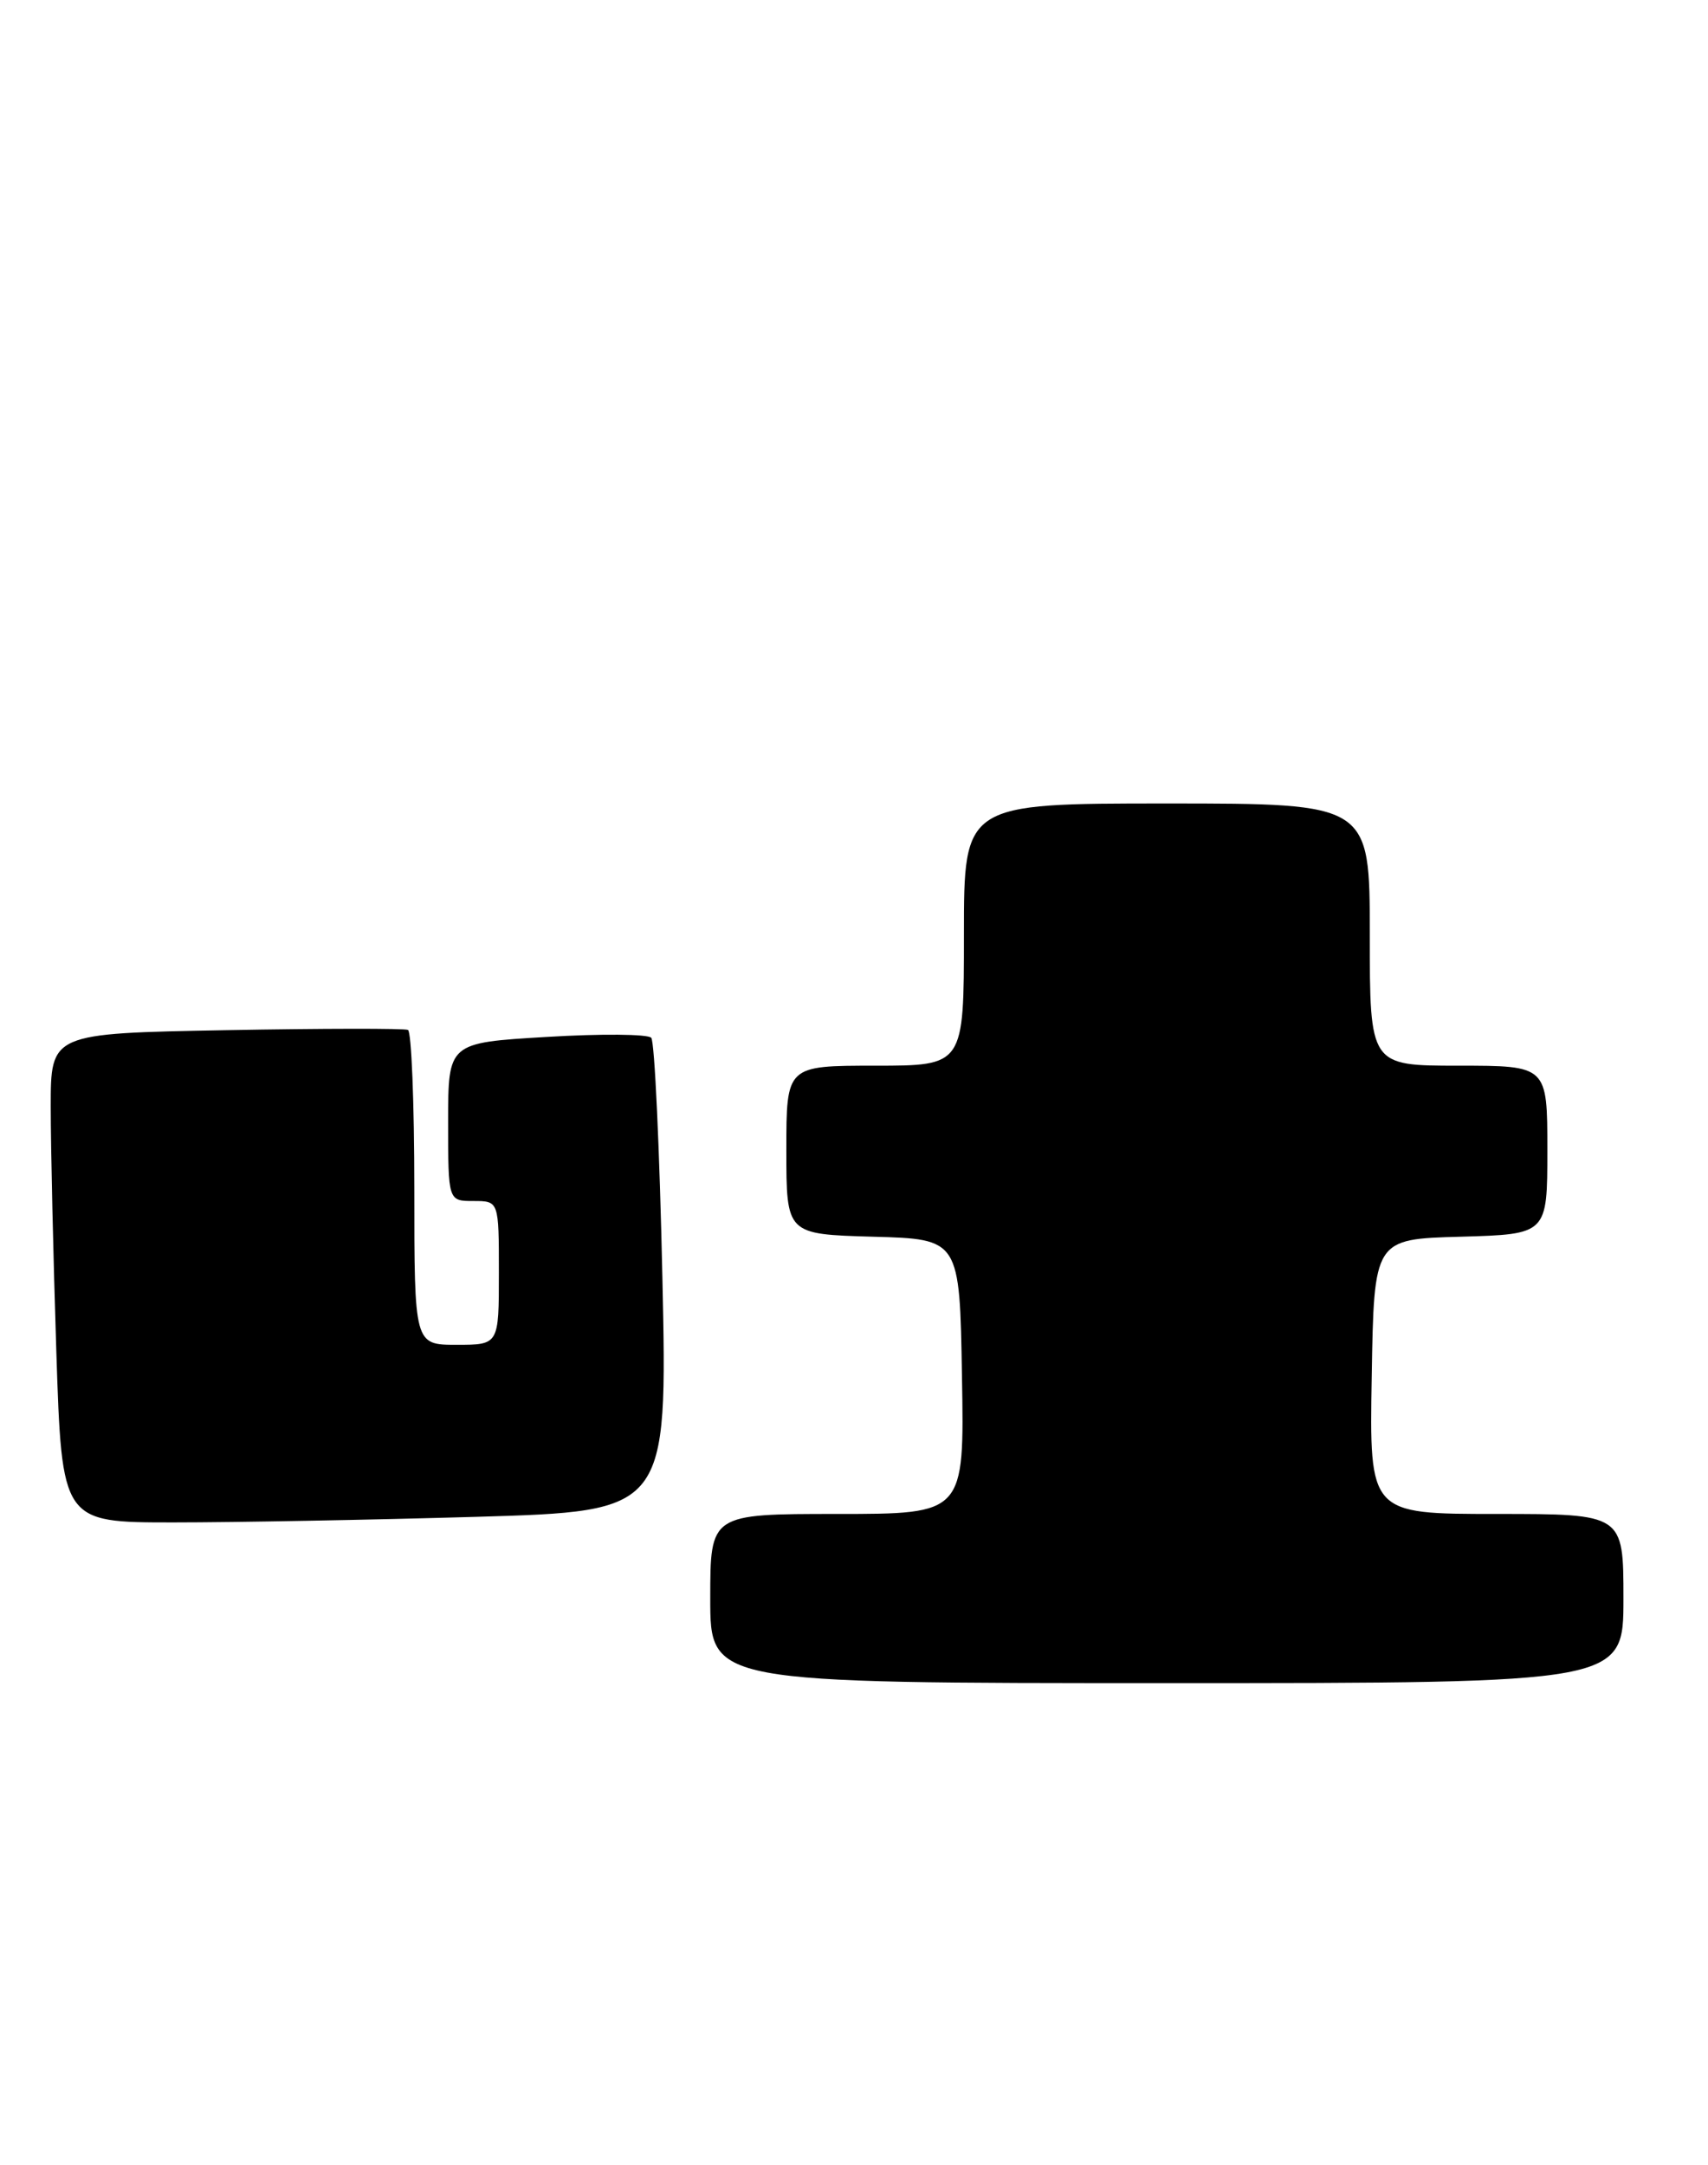 <?xml version="1.0" encoding="UTF-8" standalone="no"?>
<!DOCTYPE svg PUBLIC "-//W3C//DTD SVG 1.1//EN" "http://www.w3.org/Graphics/SVG/1.1/DTD/svg11.dtd" >
<svg xmlns="http://www.w3.org/2000/svg" xmlns:xlink="http://www.w3.org/1999/xlink" version="1.1" viewBox="0 0 202 256">
 <g >
 <path fill="currentColor"
d=" M 192.00 189.00 C 192.00 179.00 192.00 179.00 176.98 179.00 C 161.95 179.00 161.95 179.00 162.23 162.75 C 162.50 146.50 162.50 146.50 172.75 146.22 C 183.00 145.93 183.00 145.93 183.00 135.97 C 183.00 126.00 183.00 126.00 172.50 126.00 C 162.00 126.00 162.00 126.00 162.00 110.50 C 162.00 95.00 162.00 95.00 138.00 95.00 C 114.00 95.00 114.00 95.00 114.00 110.50 C 114.00 126.00 114.00 126.00 103.50 126.00 C 93.00 126.00 93.00 126.00 93.00 135.97 C 93.00 145.93 93.00 145.93 103.25 146.22 C 113.50 146.50 113.50 146.50 113.77 162.75 C 114.05 179.00 114.05 179.00 99.02 179.00 C 84.00 179.00 84.00 179.00 84.00 189.00 C 84.00 199.00 84.00 199.00 138.00 199.00 C 192.00 199.00 192.00 199.00 192.00 189.00 Z  M 56.31 179.34 C 78.94 178.68 78.94 178.68 78.34 151.09 C 78.01 135.92 77.42 123.14 77.02 122.70 C 76.63 122.26 71.06 122.21 64.65 122.60 C 53.00 123.29 53.00 123.29 53.00 132.65 C 53.00 142.00 53.00 142.00 56.00 142.00 C 59.00 142.00 59.00 142.00 59.00 150.50 C 59.00 159.00 59.00 159.00 54.00 159.00 C 49.00 159.00 49.00 159.00 49.00 140.56 C 49.00 130.42 48.66 121.96 48.25 121.77 C 47.84 121.58 38.16 121.59 26.75 121.80 C 6.00 122.18 6.00 122.18 6.00 130.84 C 6.00 135.60 6.30 148.61 6.66 159.75 C 7.32 180.00 7.32 180.00 20.50 180.00 C 27.75 180.00 43.86 179.70 56.31 179.34 Z "/>
</g>
</svg>